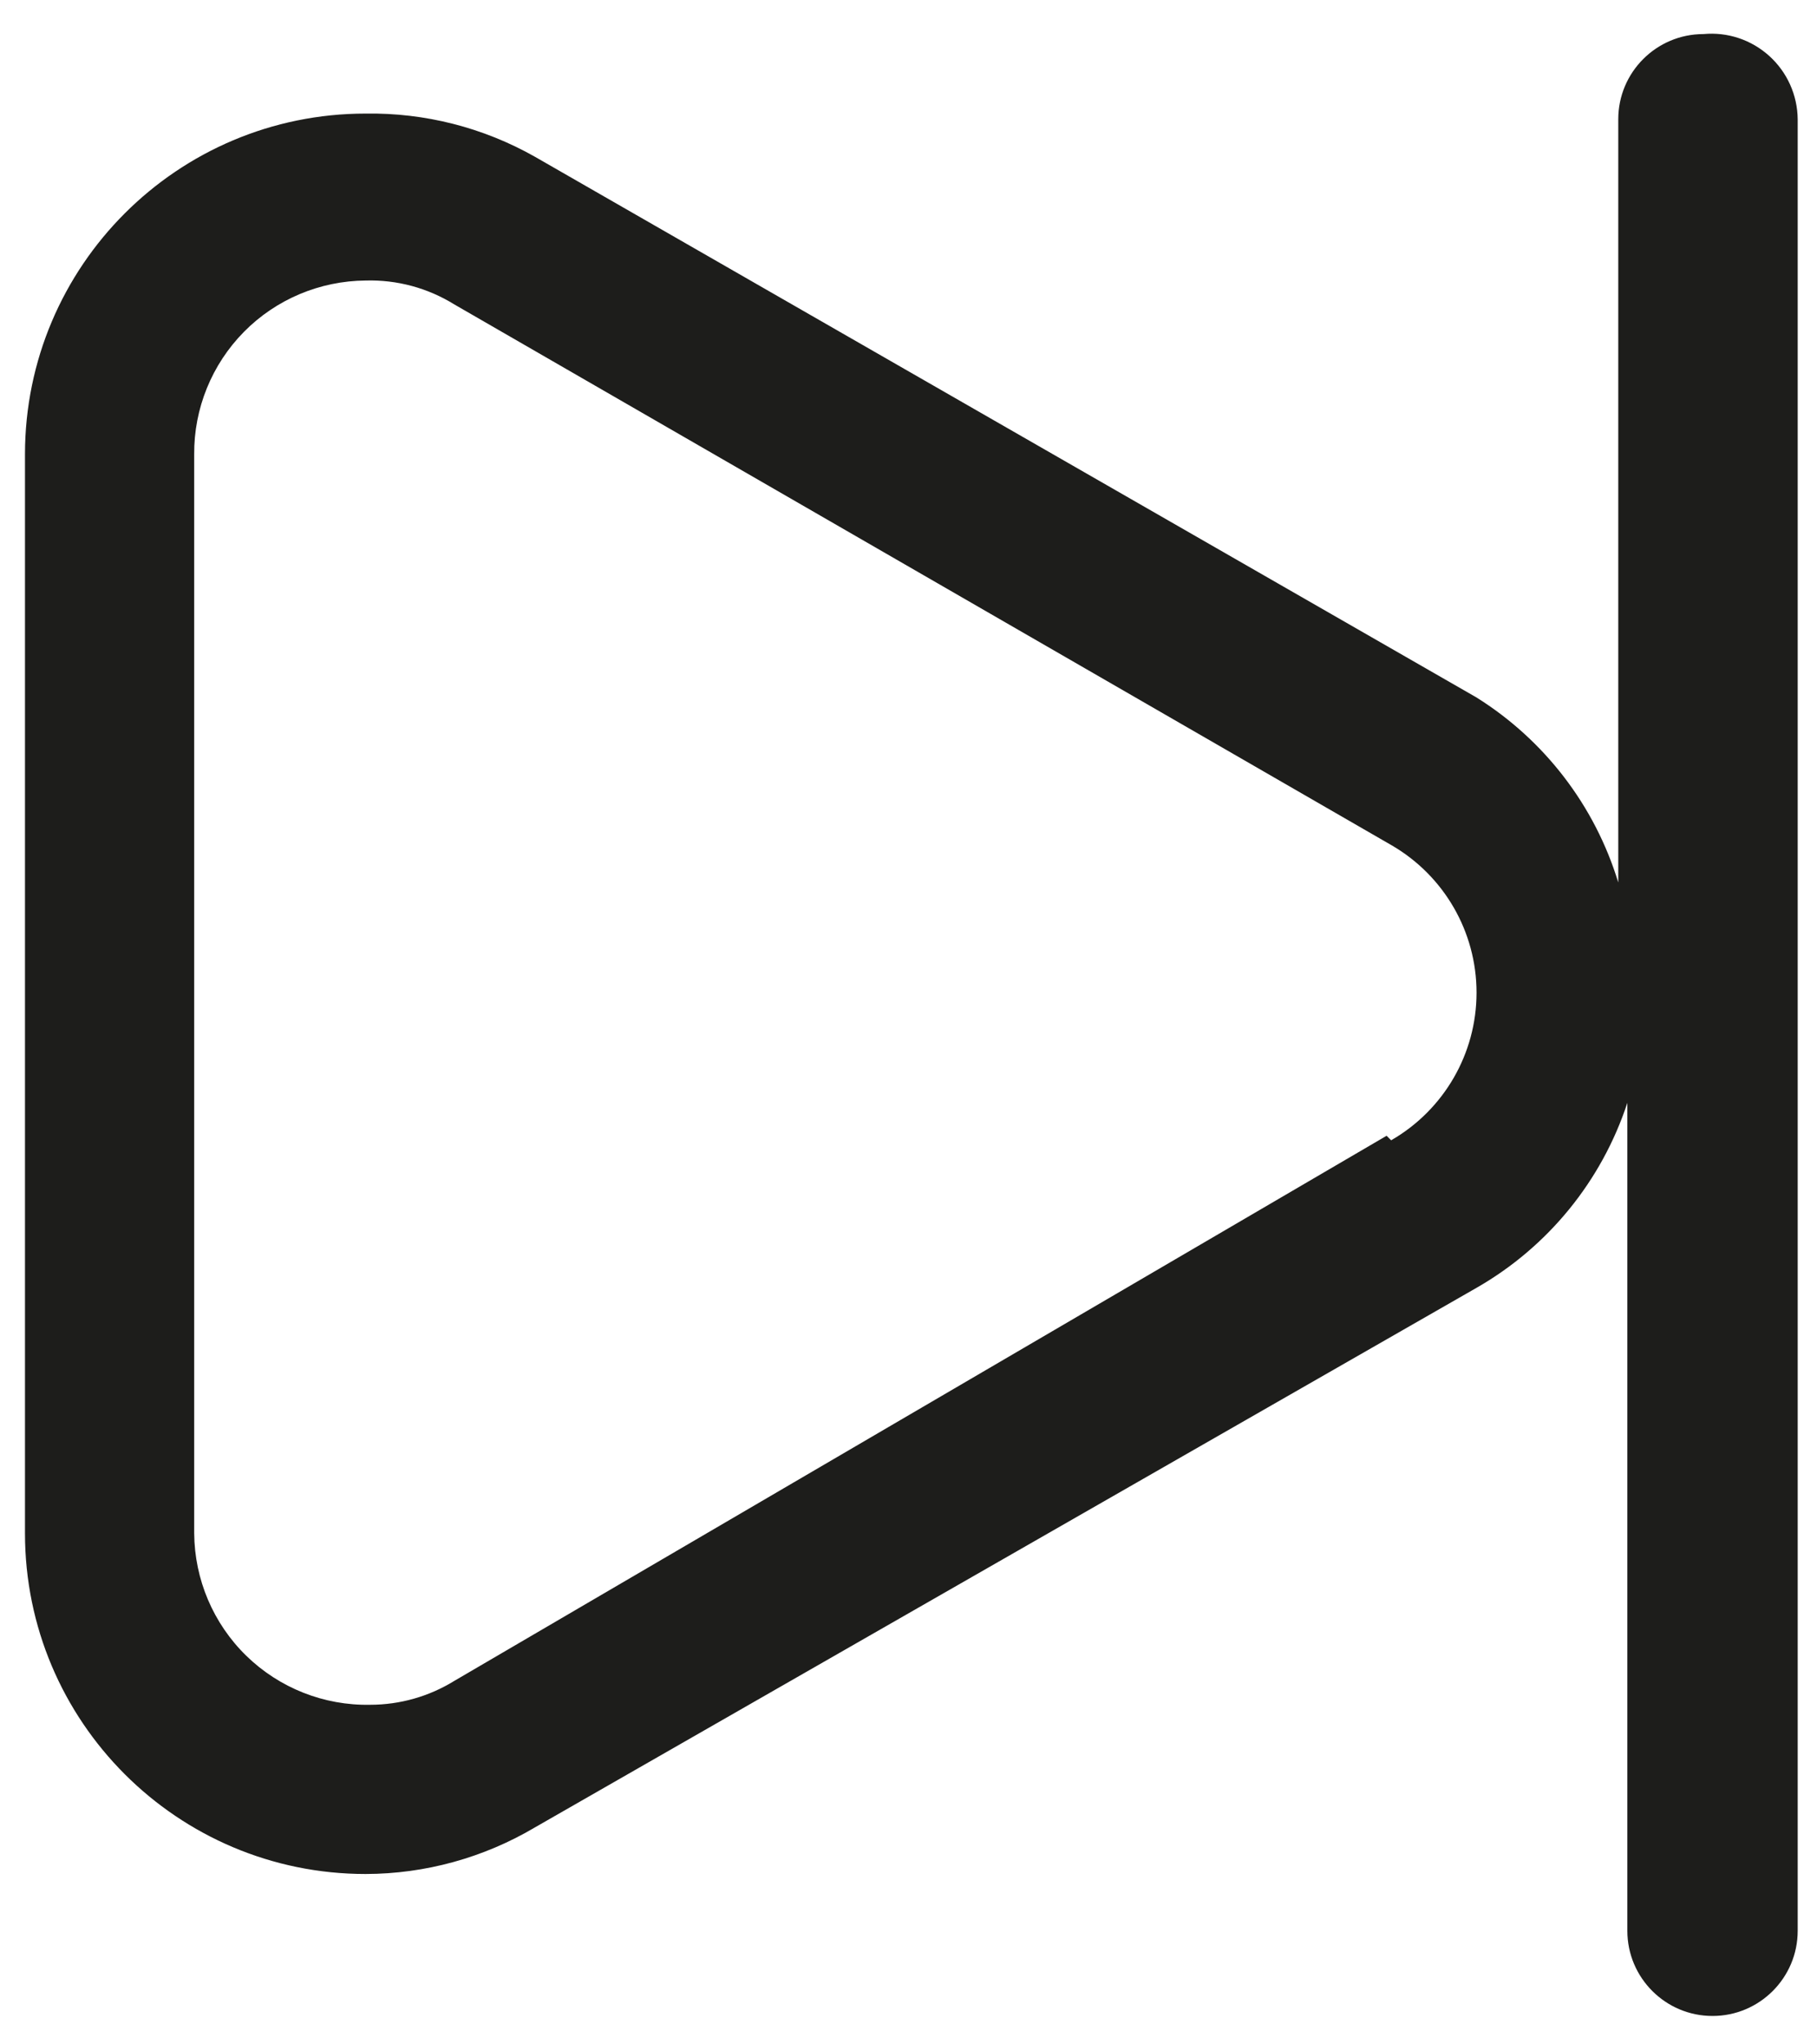 <svg width="16" height="18" viewBox="0 0 16 18" fill="none" xmlns="http://www.w3.org/2000/svg">
<path fill-rule="evenodd" clip-rule="evenodd" d="M14.25 1.05C14.25 0.636 14.586 0.3 15 0.3C15.212 0.28 15.422 0.35 15.58 0.493C15.737 0.635 15.828 0.837 15.83 1.05V17C15.83 17.414 15.494 17.75 15.08 17.75C14.666 17.75 14.33 17.414 14.33 17V9.71C14.104 10.399 13.63 10.98 13 11.34L4.71 16.09C4.259 16.357 3.744 16.499 3.22 16.5C1.563 16.5 0.22 15.157 0.22 13.5V4C0.22 2.343 1.563 1 3.22 1C3.742 0.992 4.256 1.123 4.71 1.38L13 6.14C13.6 6.515 14.044 7.094 14.25 7.77V1.05ZM4 14.8L12.21 10L12.25 10.04C12.715 9.772 13.002 9.277 13.002 8.74C13.002 8.203 12.715 7.708 12.25 7.44L4 2.68C3.766 2.535 3.495 2.462 3.22 2.47C2.817 2.473 2.431 2.635 2.148 2.922C1.865 3.209 1.707 3.597 1.71 4V13.5C1.713 13.907 1.878 14.295 2.169 14.579C2.461 14.863 2.853 15.018 3.26 15.01C3.521 15.01 3.778 14.937 4 14.8Z" fill="#1D1D1B"/>
</svg>
